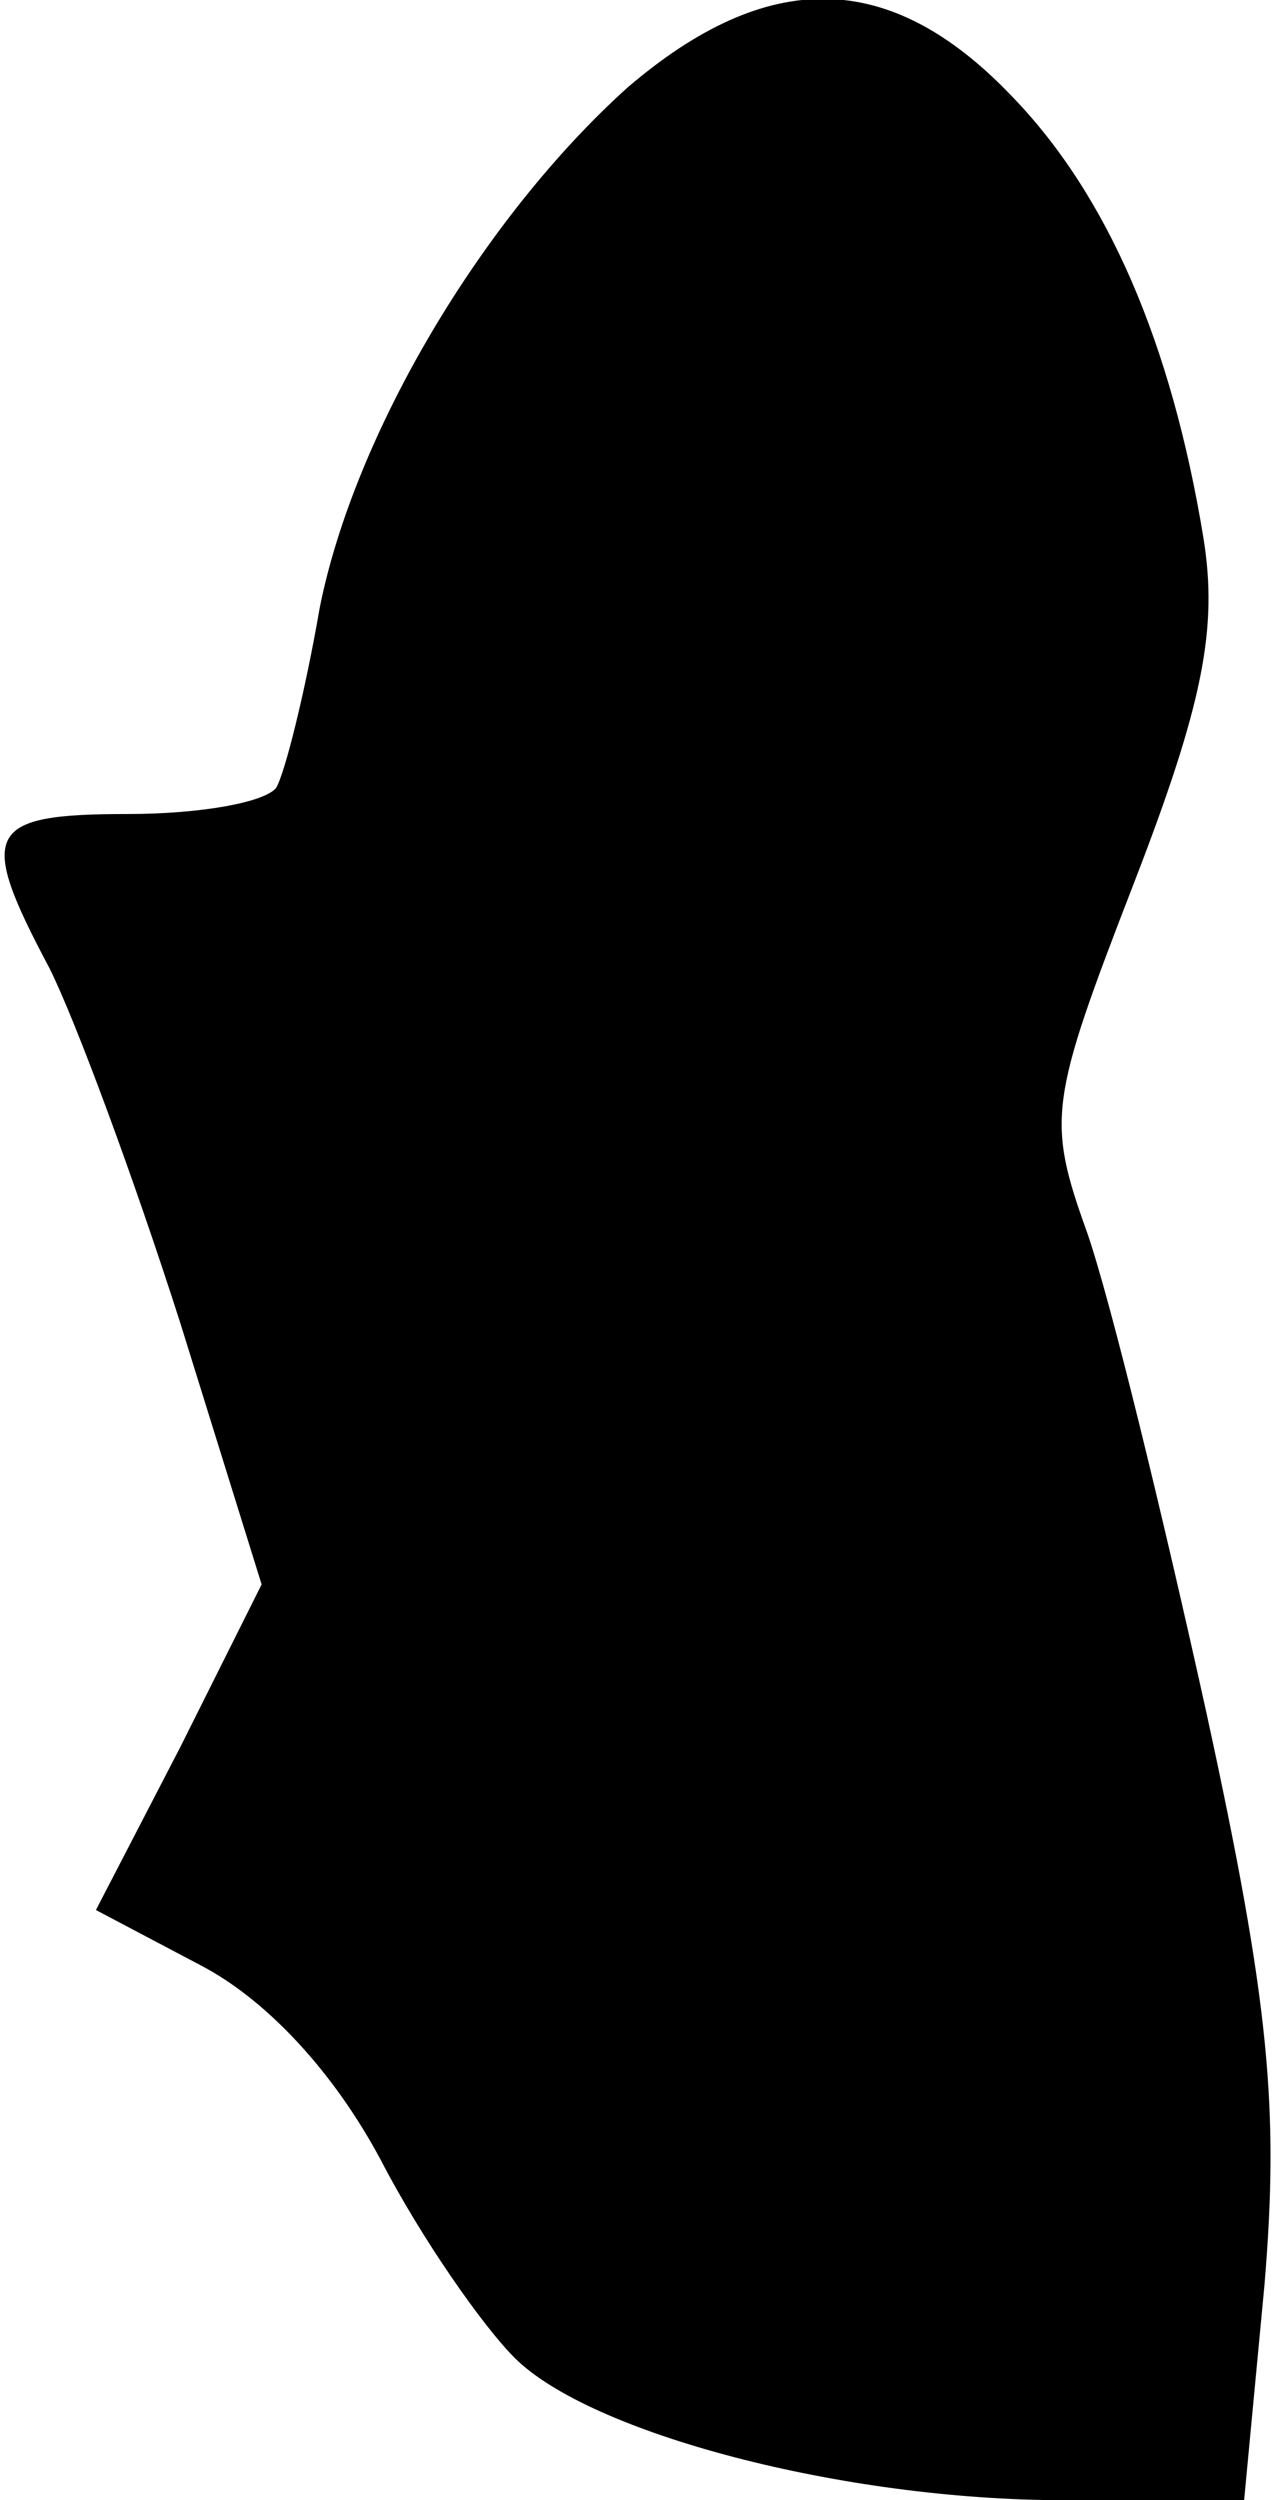 <?xml version="1.0" standalone="no"?>
<!DOCTYPE svg PUBLIC "-//W3C//DTD SVG 20010904//EN"
 "http://www.w3.org/TR/2001/REC-SVG-20010904/DTD/svg10.dtd">
<svg version="1.0" xmlns="http://www.w3.org/2000/svg"
 width="44pt" height="86pt" viewBox="0 0 44 86"
 preserveAspectRatio="xMidYMid meet">
<g transform="translate(0,86) scale(0.1,-0.1)"
fill="#000000" stroke="none">
<path fill="#000000" stroke="none" d="M216 830 c-50 -45 -94 -119 -106 -179
-5 -29 -12 -57 -15 -62 -4 -5 -26 -9 -51 -9 -49 0 -52 -6 -27 -53 9 -18 29
-72 45 -122 l28 -90 -28 -56 -29 -56 36 -19 c23 -12 46 -37 62 -67 14 -27 35
-57 46 -68 26 -26 113 -49 189 -49 l62 0 7 74 c5 60 2 96 -20 197 -15 68 -33
142 -41 165 -14 39 -13 45 16 120 24 62 29 88 24 119 -11 67 -33 118 -66 152
-42 44 -84 44 -132 3z"/>
</g>
</svg>

